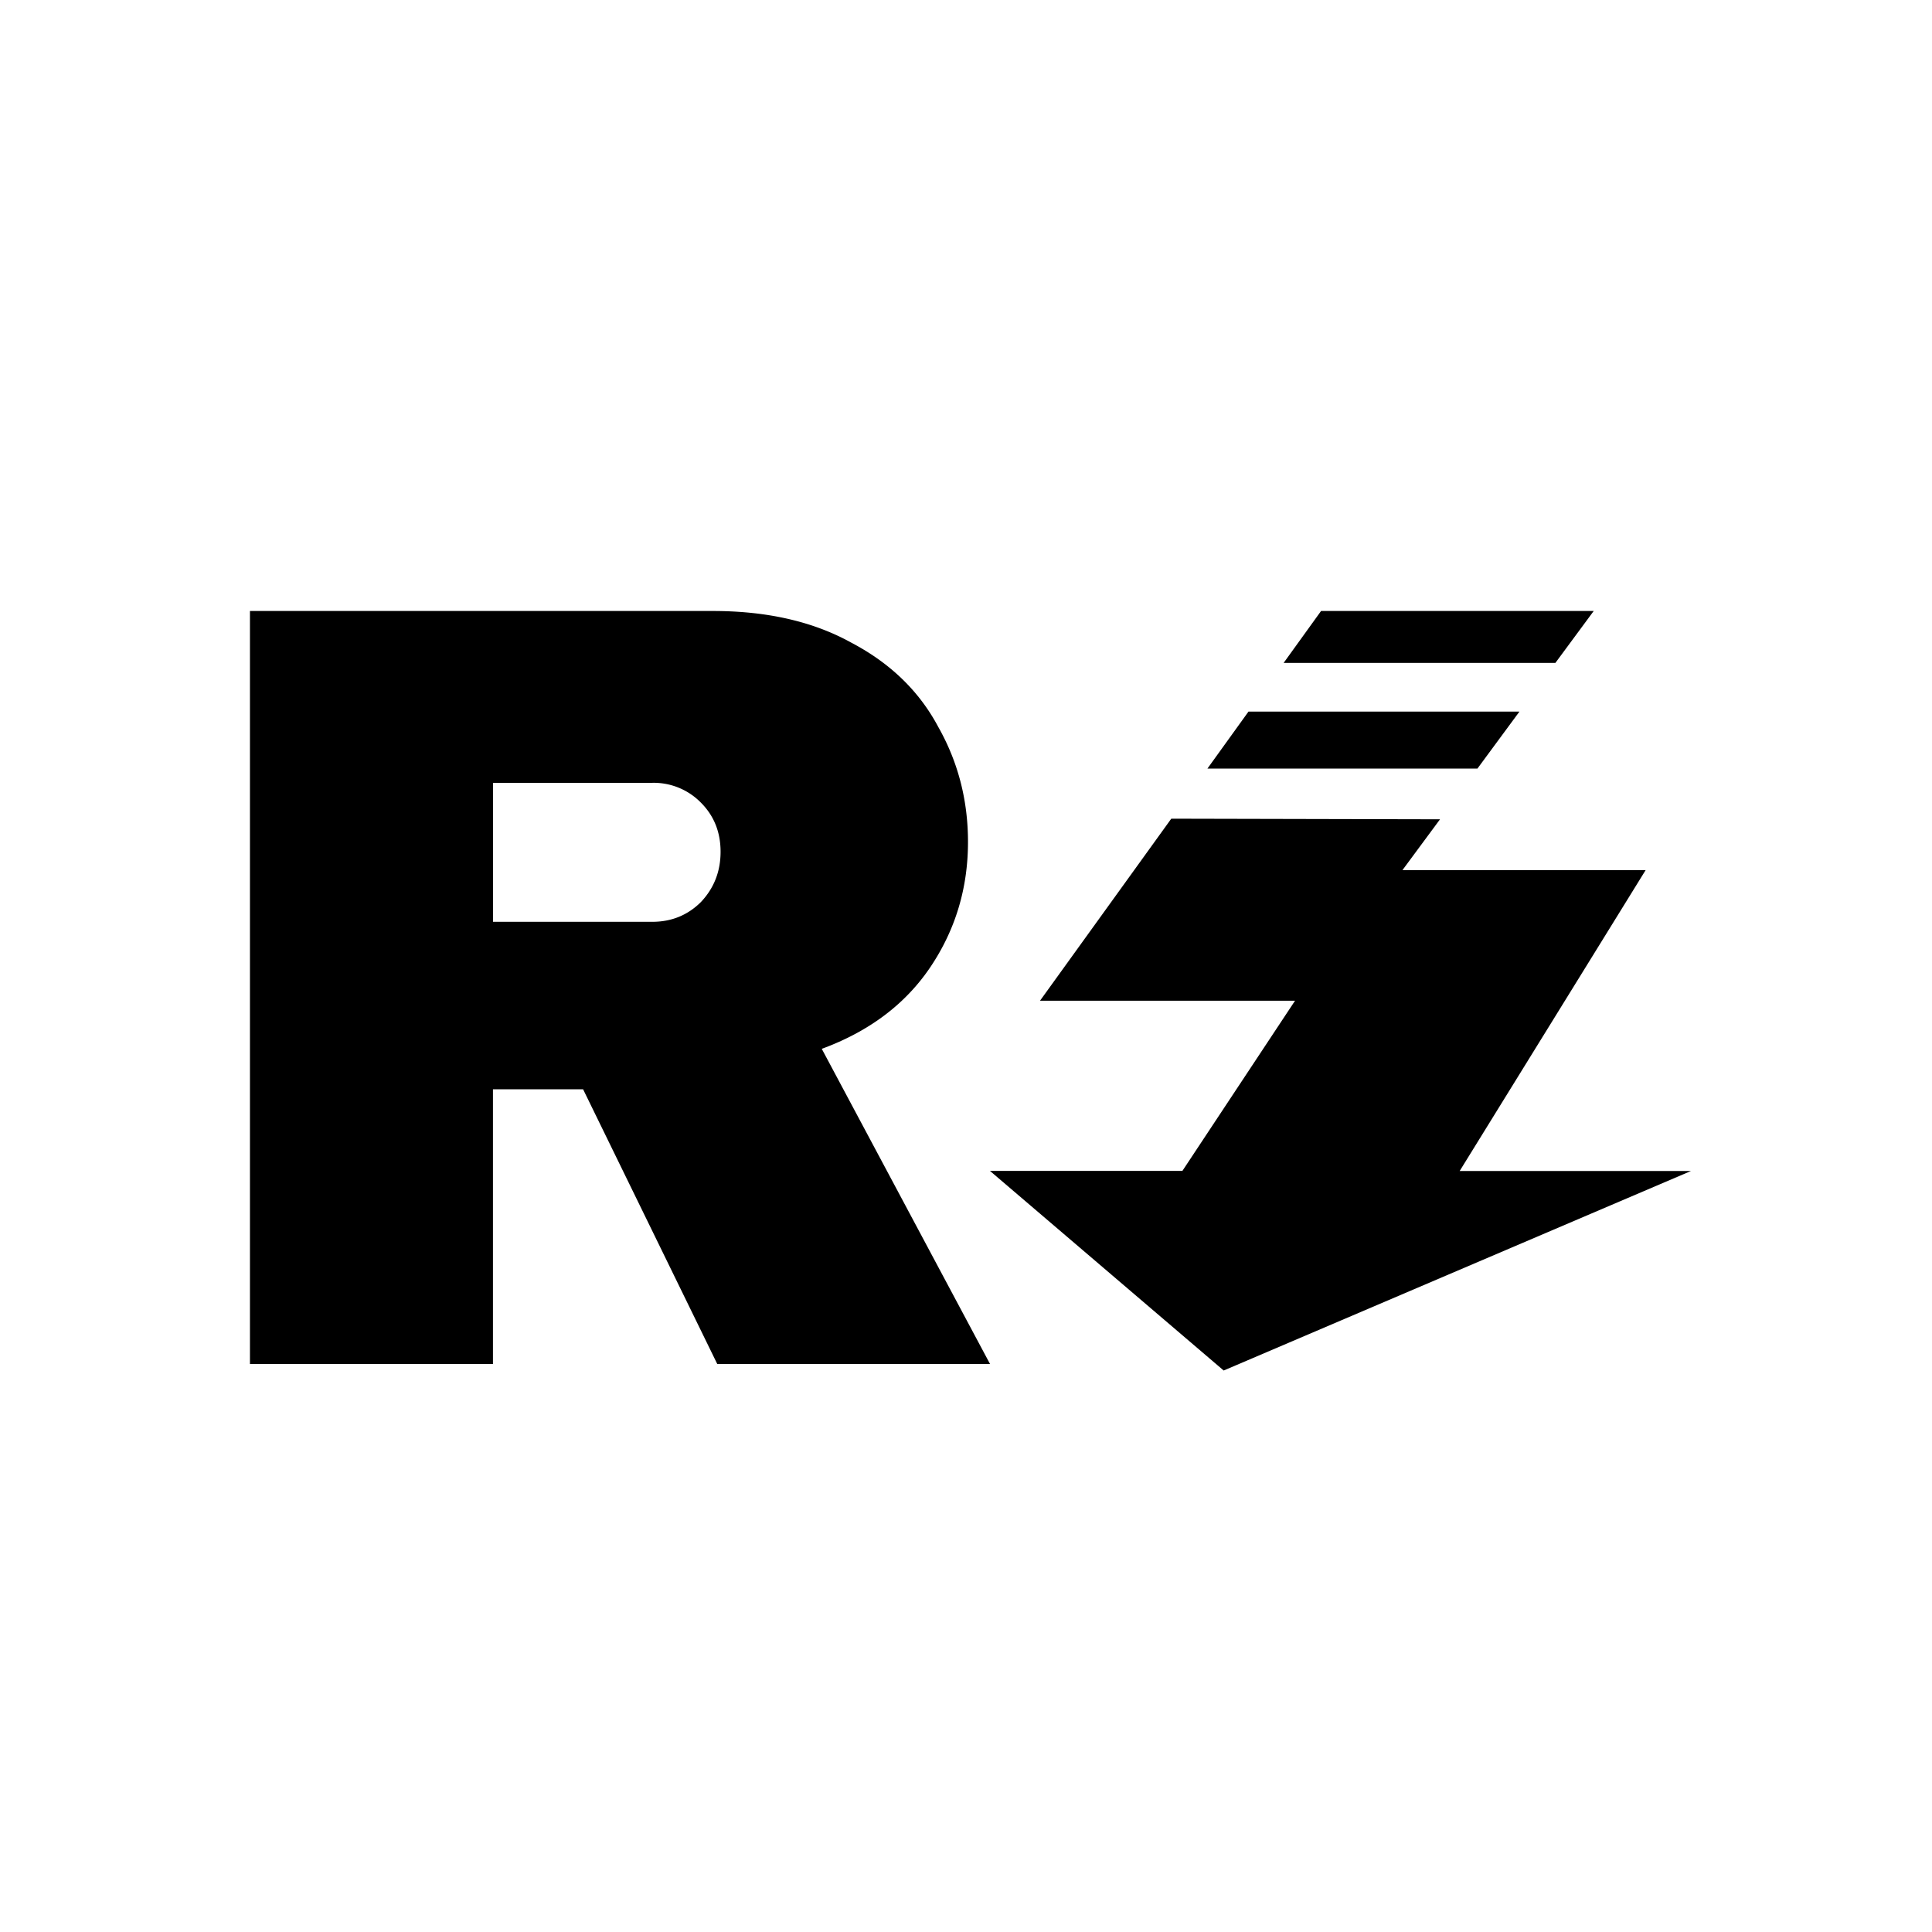 <svg width="32" height="32" fill="none" xmlns="http://www.w3.org/2000/svg"><path d="m23.85 13.572-.621.84h4.028l-3.08 4.983h3.832L20.268 22.7l-3.871-3.306h3.187l1.866-2.819h-4.224L19.4 13.56l4.45.01ZM11.808 10.12c.898 0 1.663.175 2.295.526.643.338 1.123.803 1.438 1.395.328.58.492 1.215.492 1.904 0 .761-.206 1.45-.619 2.067-.413.616-1.014 1.07-1.803 1.36l2.787 5.22H11.88l-2.222-4.55H8.165v4.55H4.14V10.12h7.668Zm-3.643 5.148h2.64c.316 0 .584-.109.803-.326.218-.23.327-.508.327-.834 0-.326-.109-.598-.328-.816a1.093 1.093 0 0 0-.801-.326h-2.64v2.302Zm16.306-2.538h-4.472l.68-.944h4.488l-.696.944Zm1.29-1.75h-4.5l.62-.86h4.516l-.635.86Z" fill="#000"/></svg>